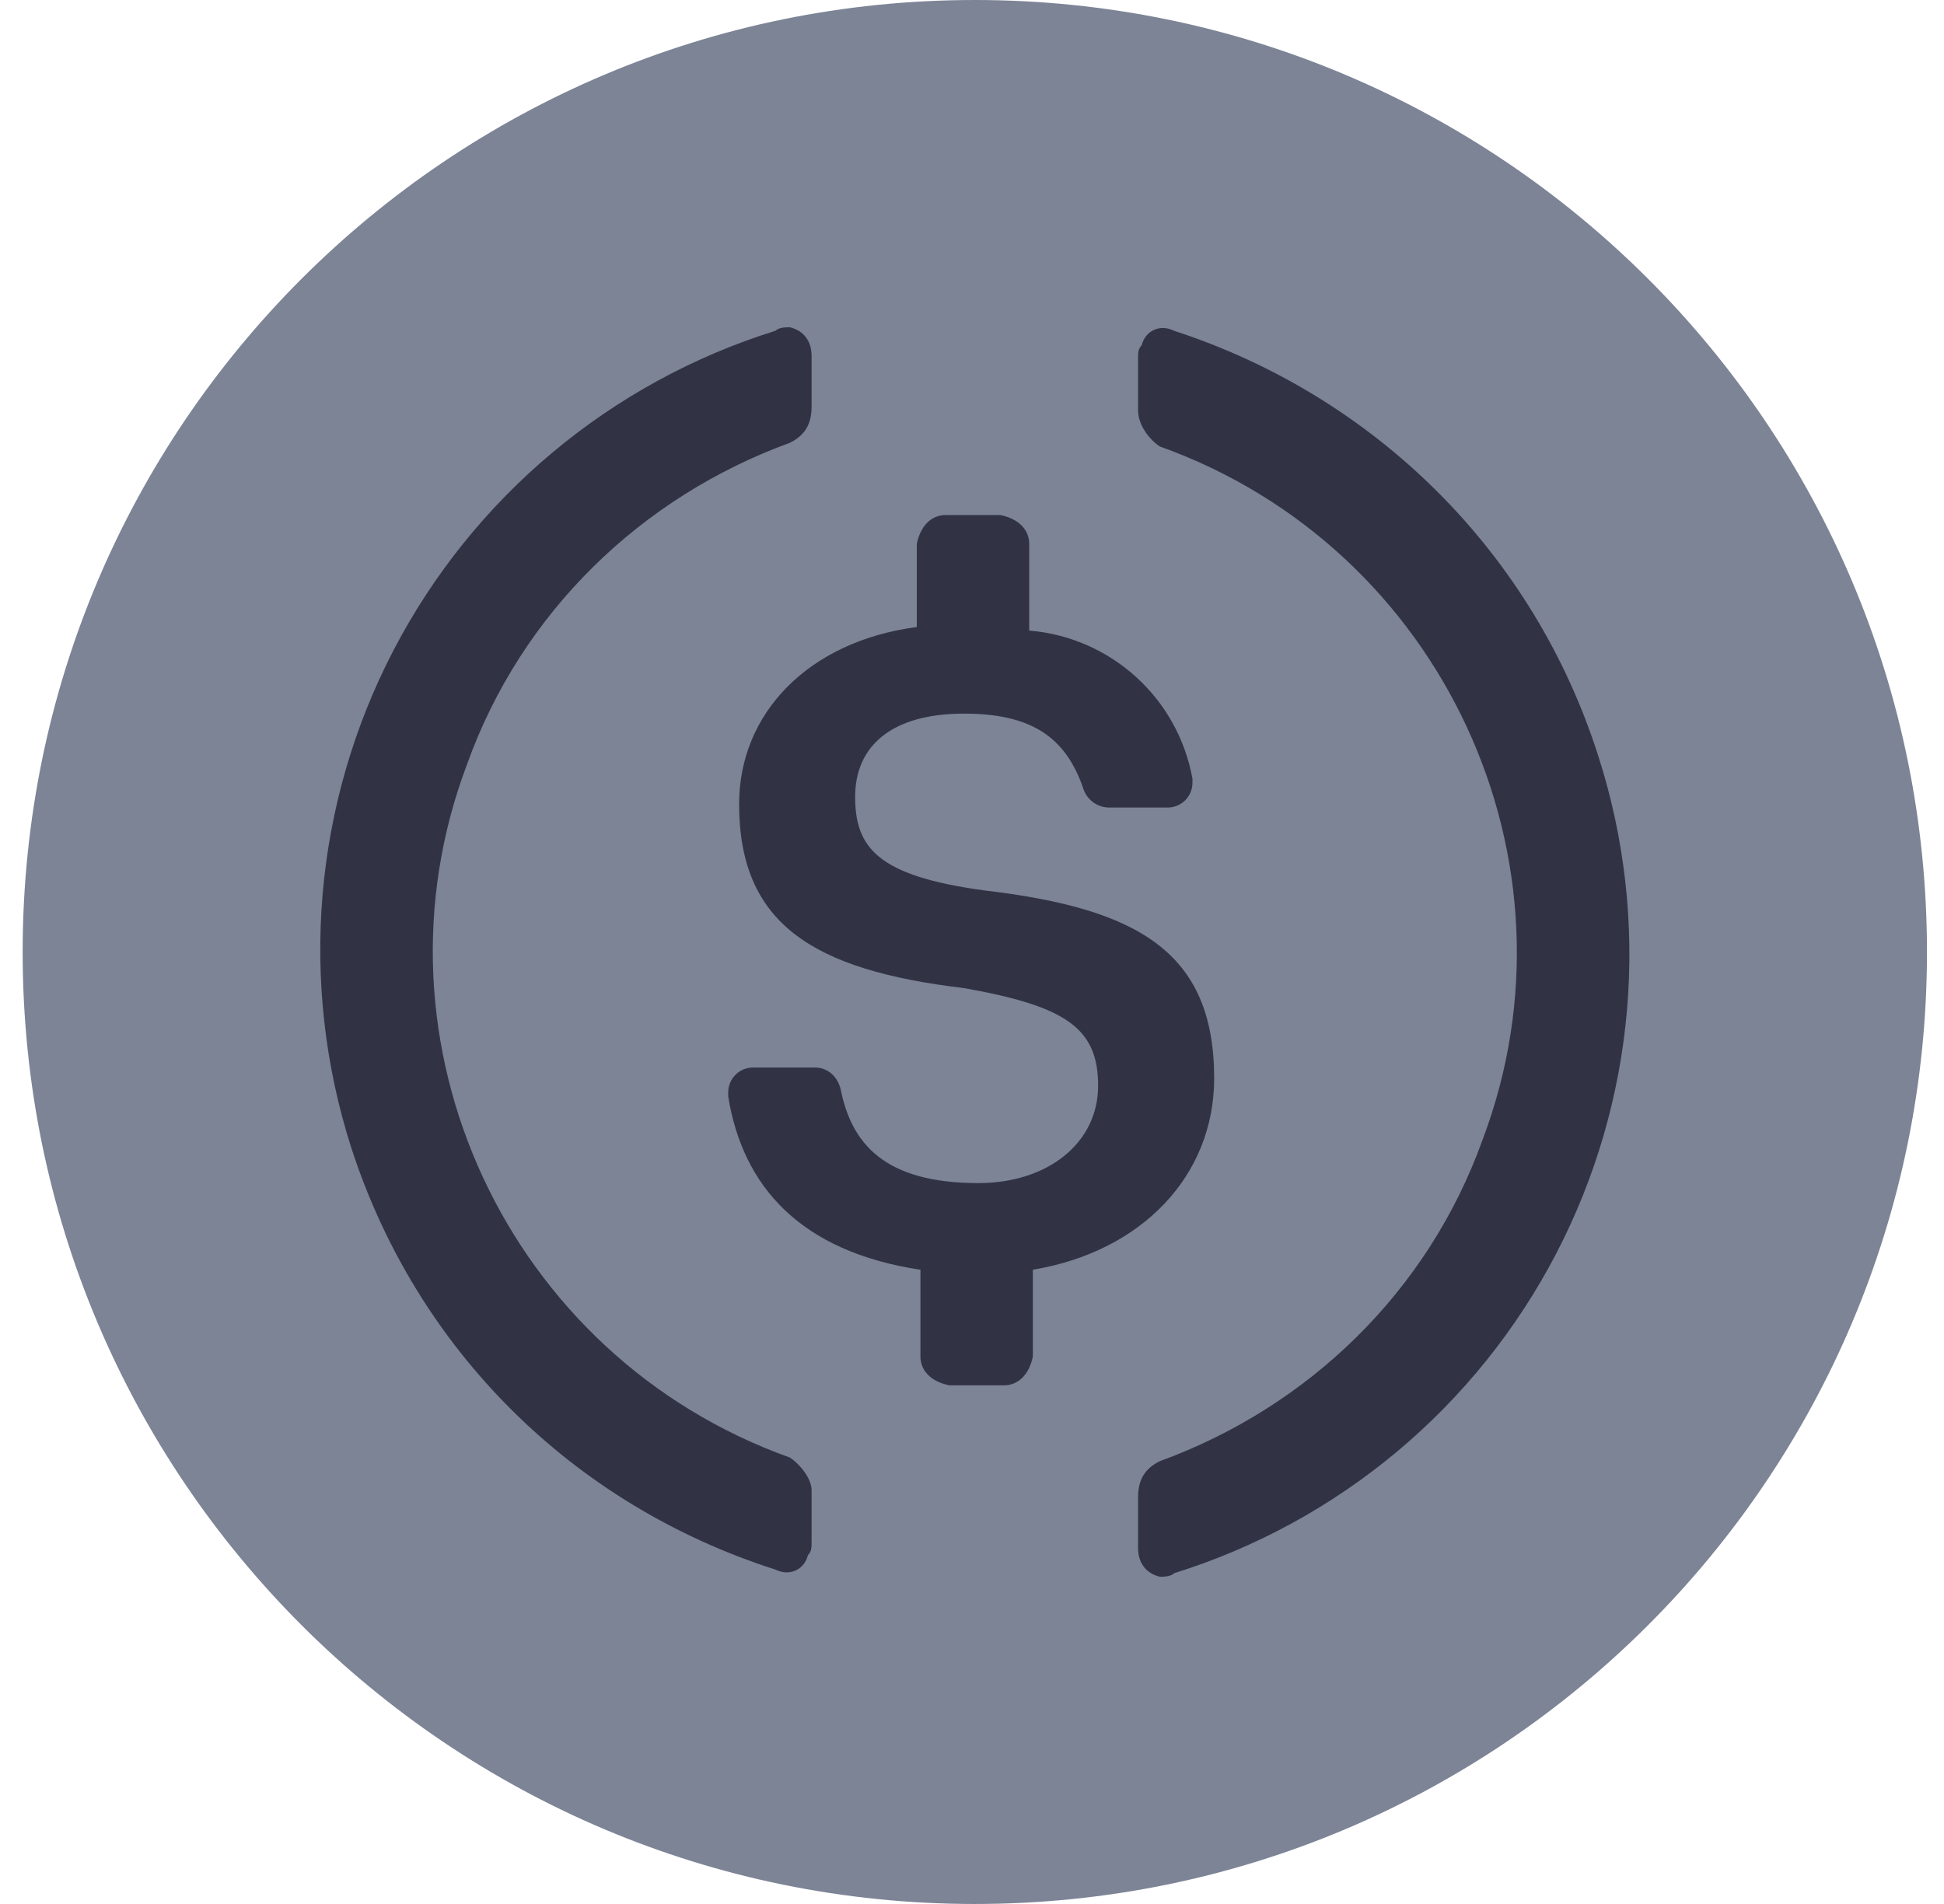 <svg width="49" height="48" viewBox="0 0 49 48" fill="none" xmlns="http://www.w3.org/2000/svg">
<g clip-path="url(#clip0_1_384)">
<path d="M24.571 48C37.826 48 48.571 37.255 48.571 24C48.571 10.745 37.826 0 24.571 0C11.317 0 0.571 10.745 0.571 24C0.571 37.255 11.317 48 24.571 48Z" fill="#7C8496"/>
<path d="M30.604 27.186C30.604 24 28.684 22.908 24.844 22.452C22.102 22.087 21.555 21.36 21.555 20.085C21.555 18.81 22.47 17.991 24.297 17.991C25.942 17.991 26.857 18.537 27.313 19.904C27.361 20.036 27.448 20.15 27.562 20.231C27.677 20.313 27.814 20.357 27.954 20.358H29.416C29.501 20.36 29.585 20.345 29.663 20.314C29.742 20.283 29.813 20.236 29.873 20.177C29.933 20.117 29.98 20.046 30.012 19.967C30.044 19.889 30.059 19.805 30.057 19.721V19.631C29.878 18.642 29.378 17.74 28.634 17.065C27.89 16.39 26.944 15.979 25.942 15.897V13.713C25.942 13.348 25.668 13.075 25.212 12.984H23.839C23.475 12.984 23.2 13.257 23.109 13.713V15.807C20.365 16.17 18.63 17.991 18.63 20.268C18.63 23.271 20.457 24.454 24.297 24.91C26.857 25.365 27.679 25.913 27.679 27.369C27.679 28.824 26.4 29.826 24.663 29.826C22.285 29.826 21.463 28.826 21.189 27.459C21.099 27.096 20.823 26.913 20.548 26.913H18.994C18.91 26.911 18.826 26.926 18.748 26.957C18.669 26.989 18.598 27.035 18.539 27.095C18.479 27.155 18.432 27.226 18.4 27.304C18.369 27.382 18.354 27.466 18.355 27.55V27.64C18.72 29.918 20.184 31.555 23.2 32.011V34.197C23.2 34.56 23.475 34.834 23.931 34.925H25.303C25.668 34.925 25.942 34.651 26.034 34.197V32.01C28.777 31.555 30.604 29.643 30.604 27.184V27.186Z" fill="#313344"/>
<path d="M19.909 36.745C12.778 34.196 9.121 26.276 11.773 19.266C13.144 15.441 16.161 12.53 19.909 11.163C20.275 10.982 20.457 10.709 20.457 10.252V8.977C20.457 8.614 20.275 8.341 19.909 8.25C19.818 8.25 19.635 8.25 19.543 8.34C17.486 8.982 15.576 10.026 13.924 11.409C12.271 12.793 10.909 14.49 9.914 16.402C8.92 18.315 8.314 20.405 8.131 22.552C7.949 24.7 8.192 26.863 8.848 28.916C10.492 34.016 14.424 37.931 19.543 39.569C19.909 39.75 20.275 39.569 20.365 39.204C20.457 39.114 20.457 39.021 20.457 38.84V37.565C20.457 37.291 20.184 36.928 19.909 36.745ZM29.599 8.341C29.233 8.159 28.867 8.341 28.777 8.704C28.686 8.796 28.686 8.887 28.686 9.069V10.344C28.686 10.709 28.959 11.072 29.233 11.255C36.364 13.805 40.021 21.724 37.369 28.734C35.998 32.559 32.982 35.471 29.233 36.837C28.867 37.019 28.686 37.291 28.686 37.748V39.023C28.686 39.386 28.867 39.658 29.233 39.75C29.325 39.75 29.508 39.75 29.599 39.66C31.657 39.017 33.567 37.974 35.219 36.591C36.872 35.207 38.234 33.51 39.228 31.598C40.222 29.685 40.828 27.595 41.011 25.448C41.194 23.3 40.951 21.137 40.294 19.084C38.65 13.895 34.627 9.979 29.599 8.341Z" fill="#313344"/>
</g>
<defs>
<clipPath id="clip0_1_384">
<rect width="48" height="48" fill="white" transform="translate(0.571)"/>
</clipPath>
</defs>
</svg>
